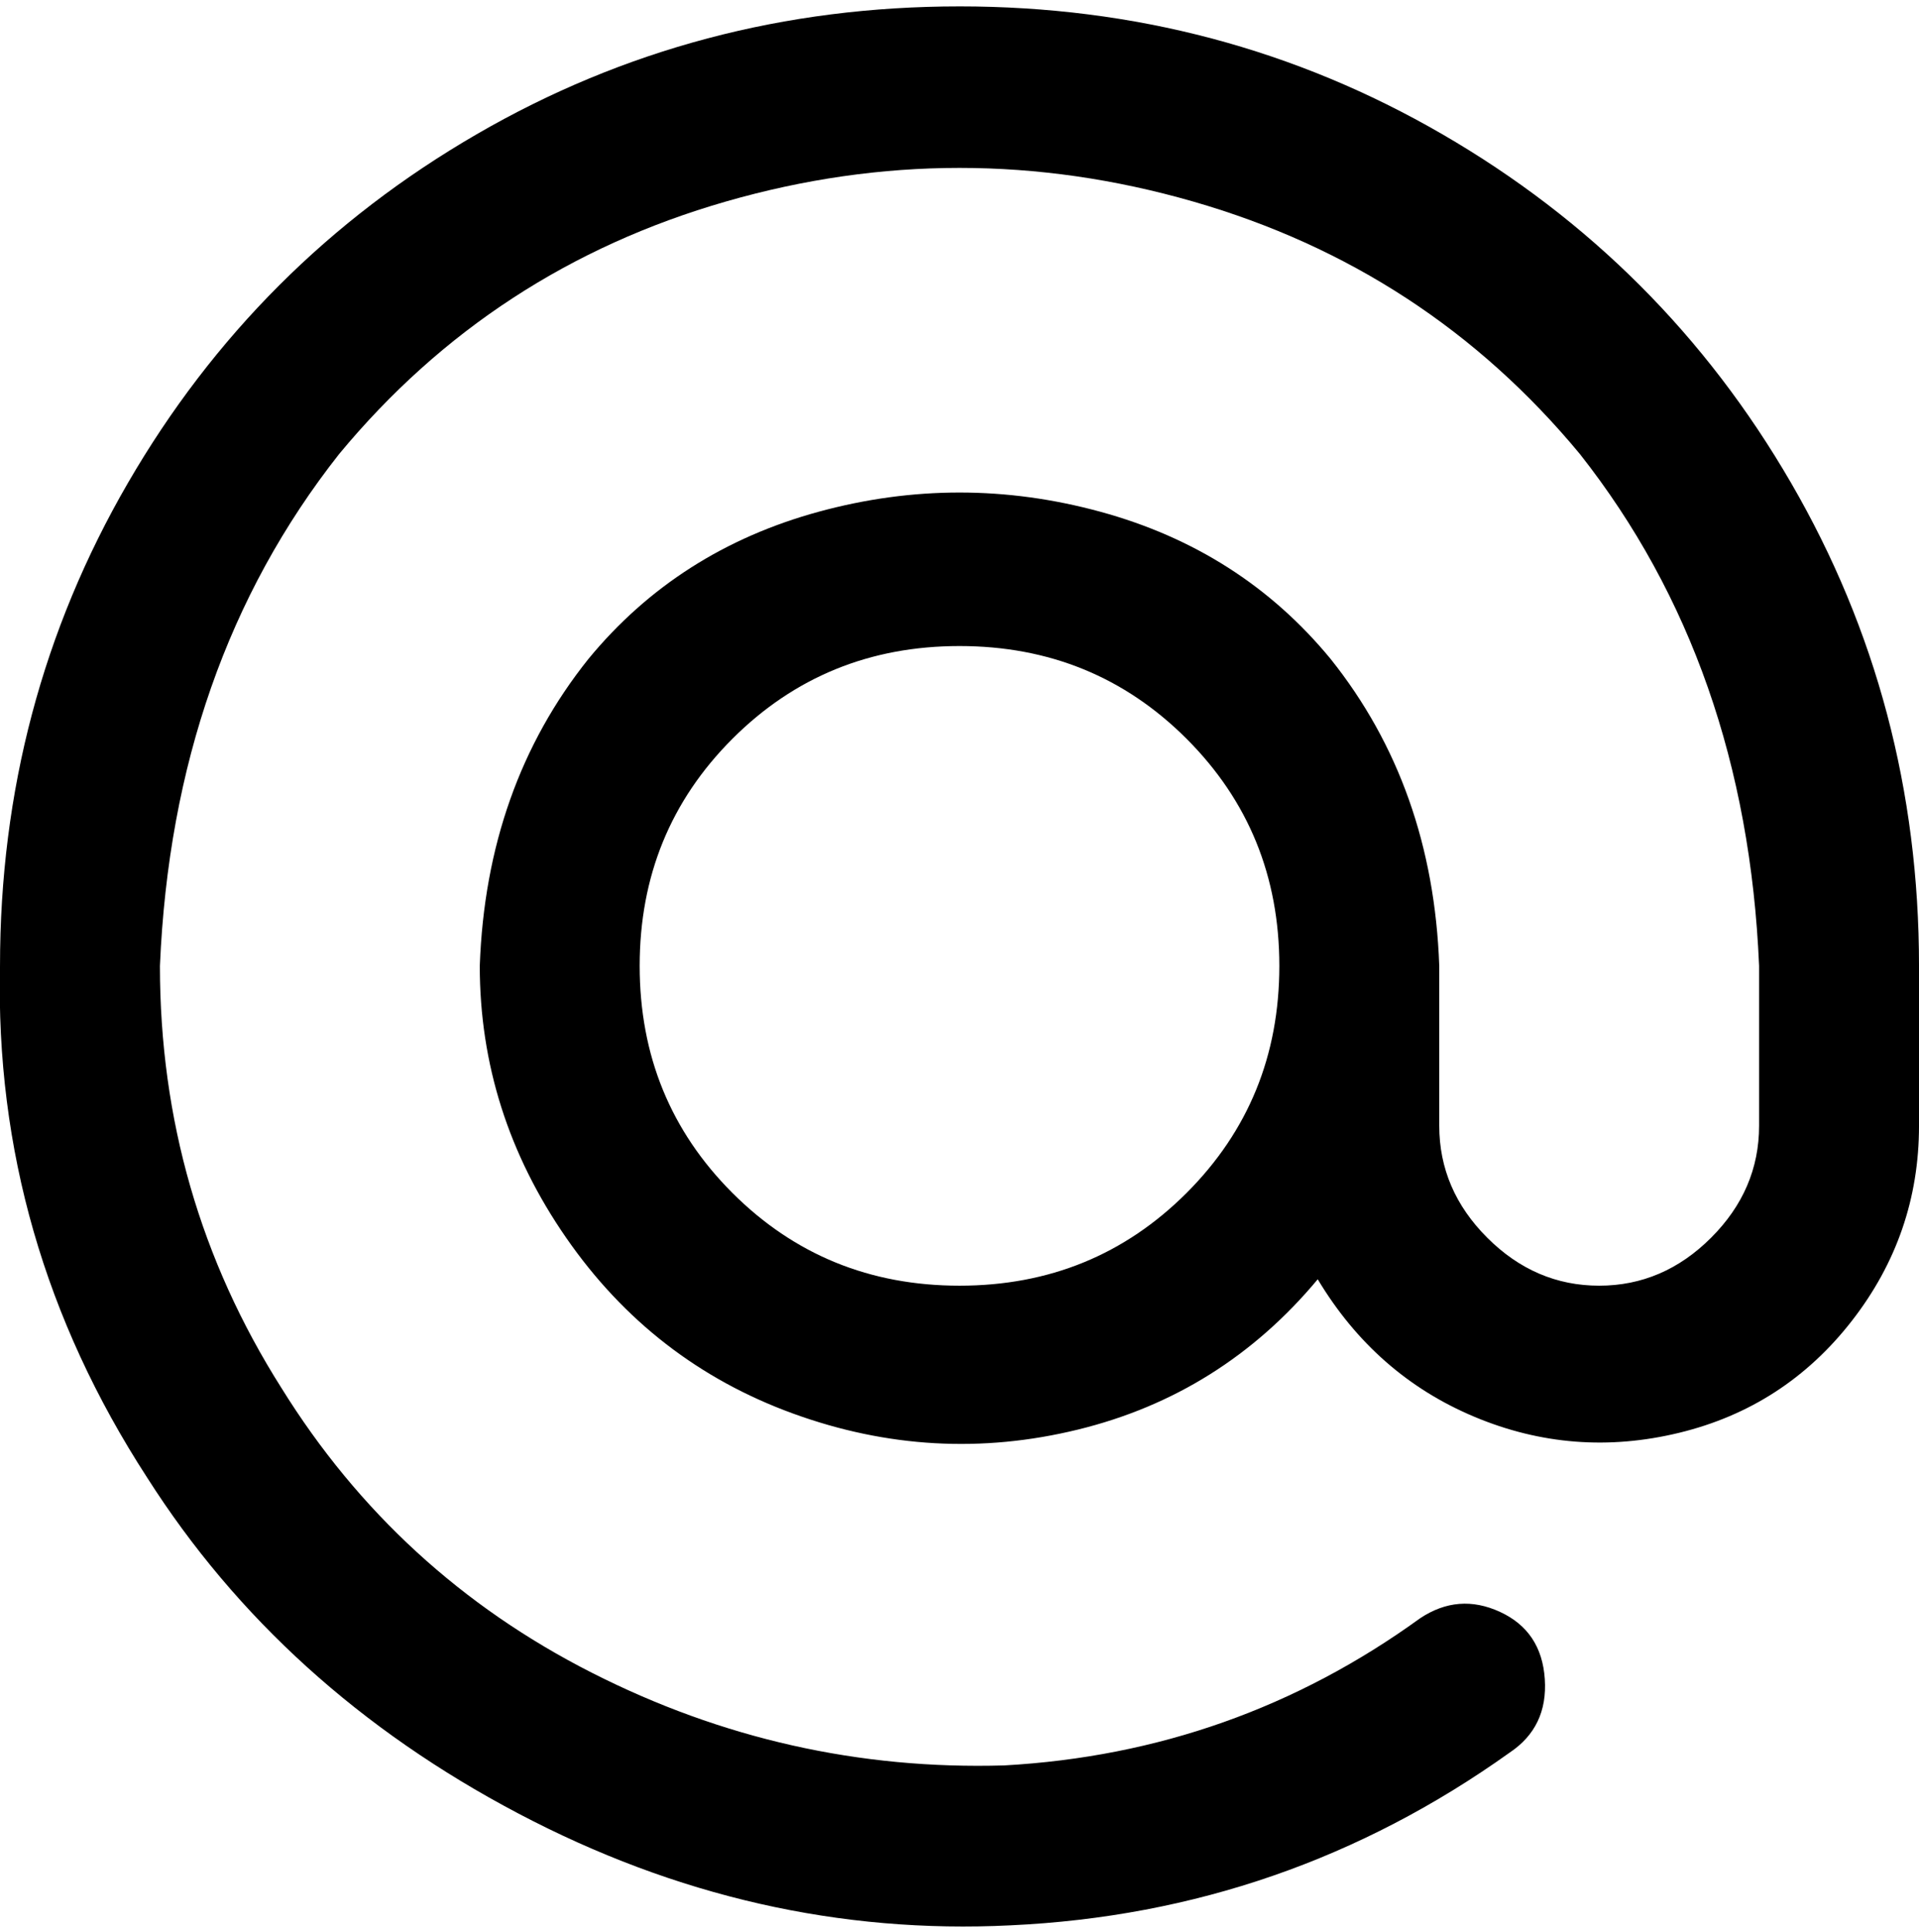 <svg viewBox="0 0 300.002 302.001" xmlns="http://www.w3.org/2000/svg"><path d="M150.002 1q-41 0-75.5 20t-54.5 54.5q-20 34.5-20 75.5-1 43 23 80 21 33 58 52.5t77 17.5q43-2 78-27 6-4 5.5-11.5t-7-10.5q-6.5-3-12.5 1-29 21-65 23-34 1-64.5-14.5t-48.5-44.5q-19-30-19-66 2-47 28-80 24-29 60.5-39.5t73 0q36.5 10.5 60.5 39.5 26 33 28 80v25q0 10-7.5 17.5t-17.5 7.5q-10 0-17.5-7.5t-7.5-17.5v-25q-1-28-17-48-14-17-36-23t-44 0q-22 6-36 23-16 20-17 48 0 23 13.5 42.5t35.5 27.5q22 8 44.5 2.5t37.5-23.5q9 15 24.5 21.5t32 2.5q16.5-4 27-17.5t10.5-30.5v-25q0-41-20-75.5t-54.5-54.5q-34.5-20-75.5-20zm0 200q-21 0-35.5-14.5t-14.5-35.5q0-21 14.5-35.5t35.5-14.5q21 0 35.5 14.5t14.5 35.5q0 21-14.5 35.5t-35.5 14.5z"/></svg>